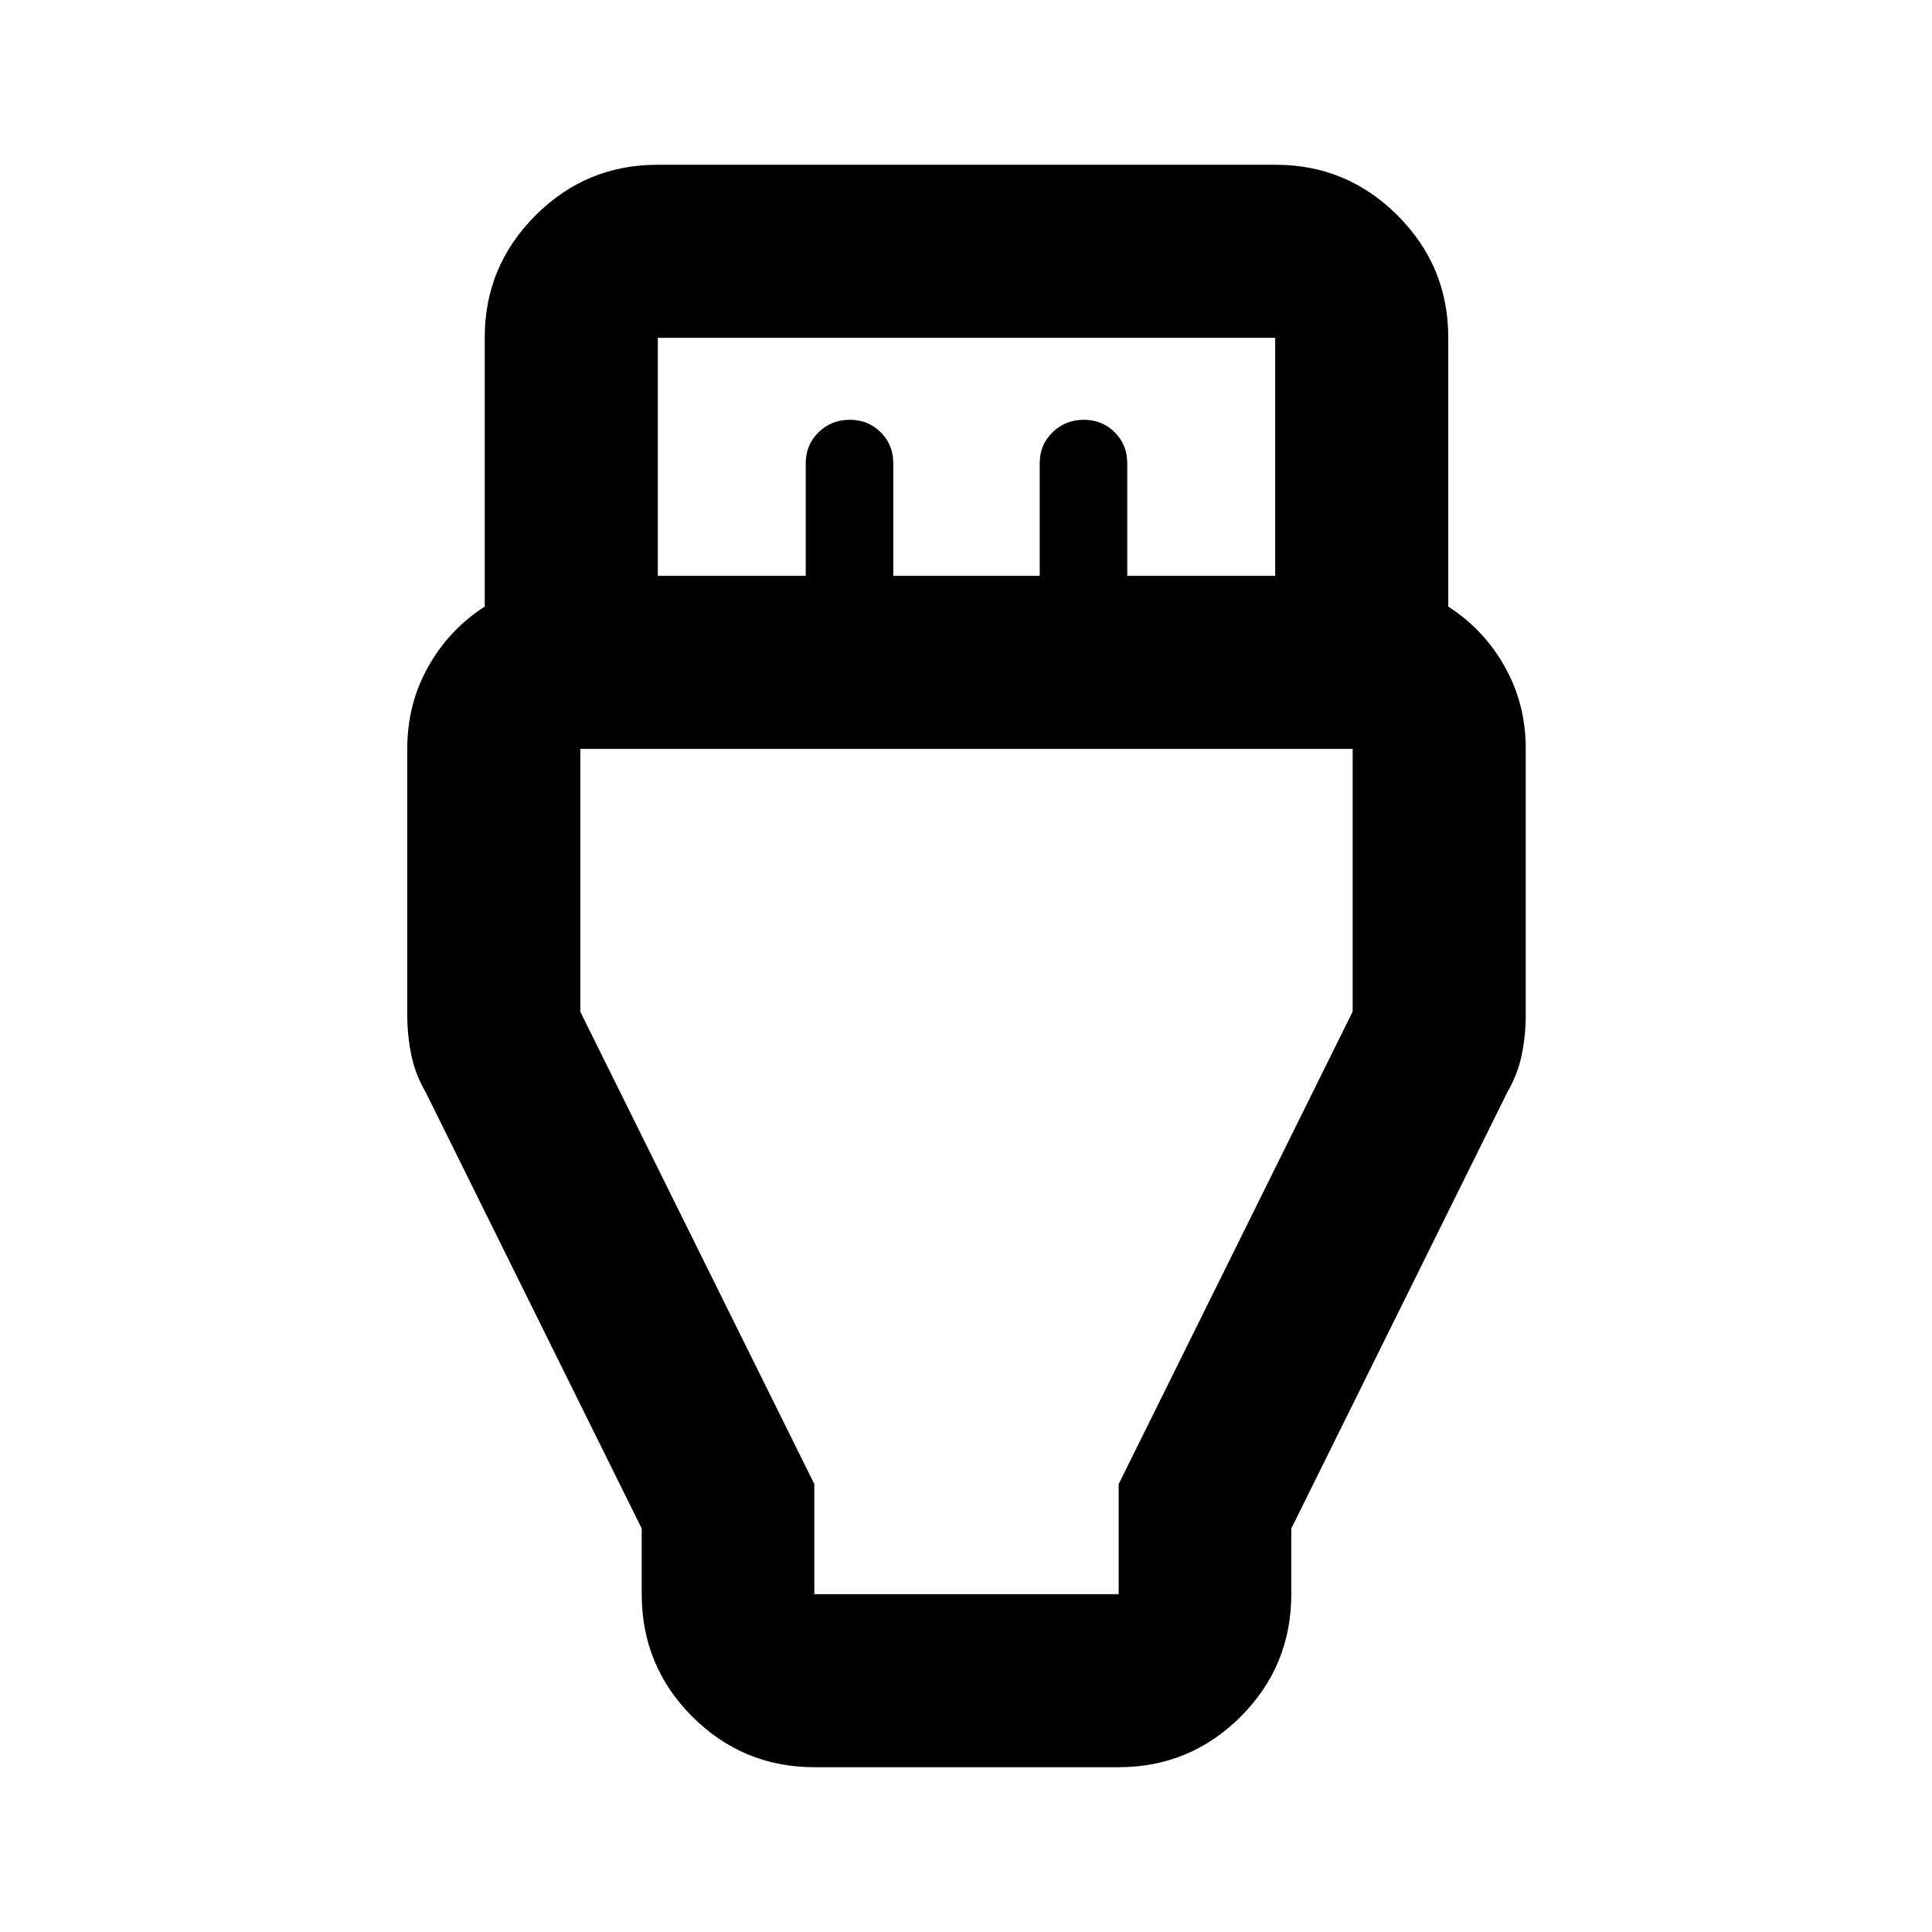 <svg xmlns="http://www.w3.org/2000/svg" height="24" viewBox="0 -960 960 960" width="24"><path d="M404.87-81.87q-35.72 0-60.86-25.14t-25.14-60.86v-32.61L211.54-417.24q-5.21-8.93-7.19-18.63-1.98-9.7-1.98-19.87v-132.37q0-22.06 10.38-40.56 10.38-18.5 28.12-29.94v-133.76q0-35.38 25.19-60.57 25.19-25.19 60.57-25.19h307.24q35.38 0 60.57 25.19 25.19 25.19 25.19 60.57v133.76q17.74 11.44 28.12 29.94 10.38 18.5 10.38 40.56v132.37q0 10.17-1.98 19.87-1.98 9.7-7.19 18.63L641.63-200.48v32.61q0 35.72-25.14 60.86t-60.86 25.14H404.87Zm-78-592h73.5v-55.97q0-9.14 6.37-15.36 6.37-6.21 15.53-6.21t15.38 6.21q6.22 6.22 6.22 15.36v55.97h72.76v-55.97q0-9.14 6.37-15.36 6.37-6.21 15.53-6.21 9.17 0 15.38 6.21 6.22 6.22 6.22 15.36v55.97h73.5v-118.26H326.87v118.26Zm77.76 506h151.24v-54.72l116.26-234.75v-130.53H288.37v130.63l116.26 234.65v54.72Zm75.87-289.37Z"/></svg>